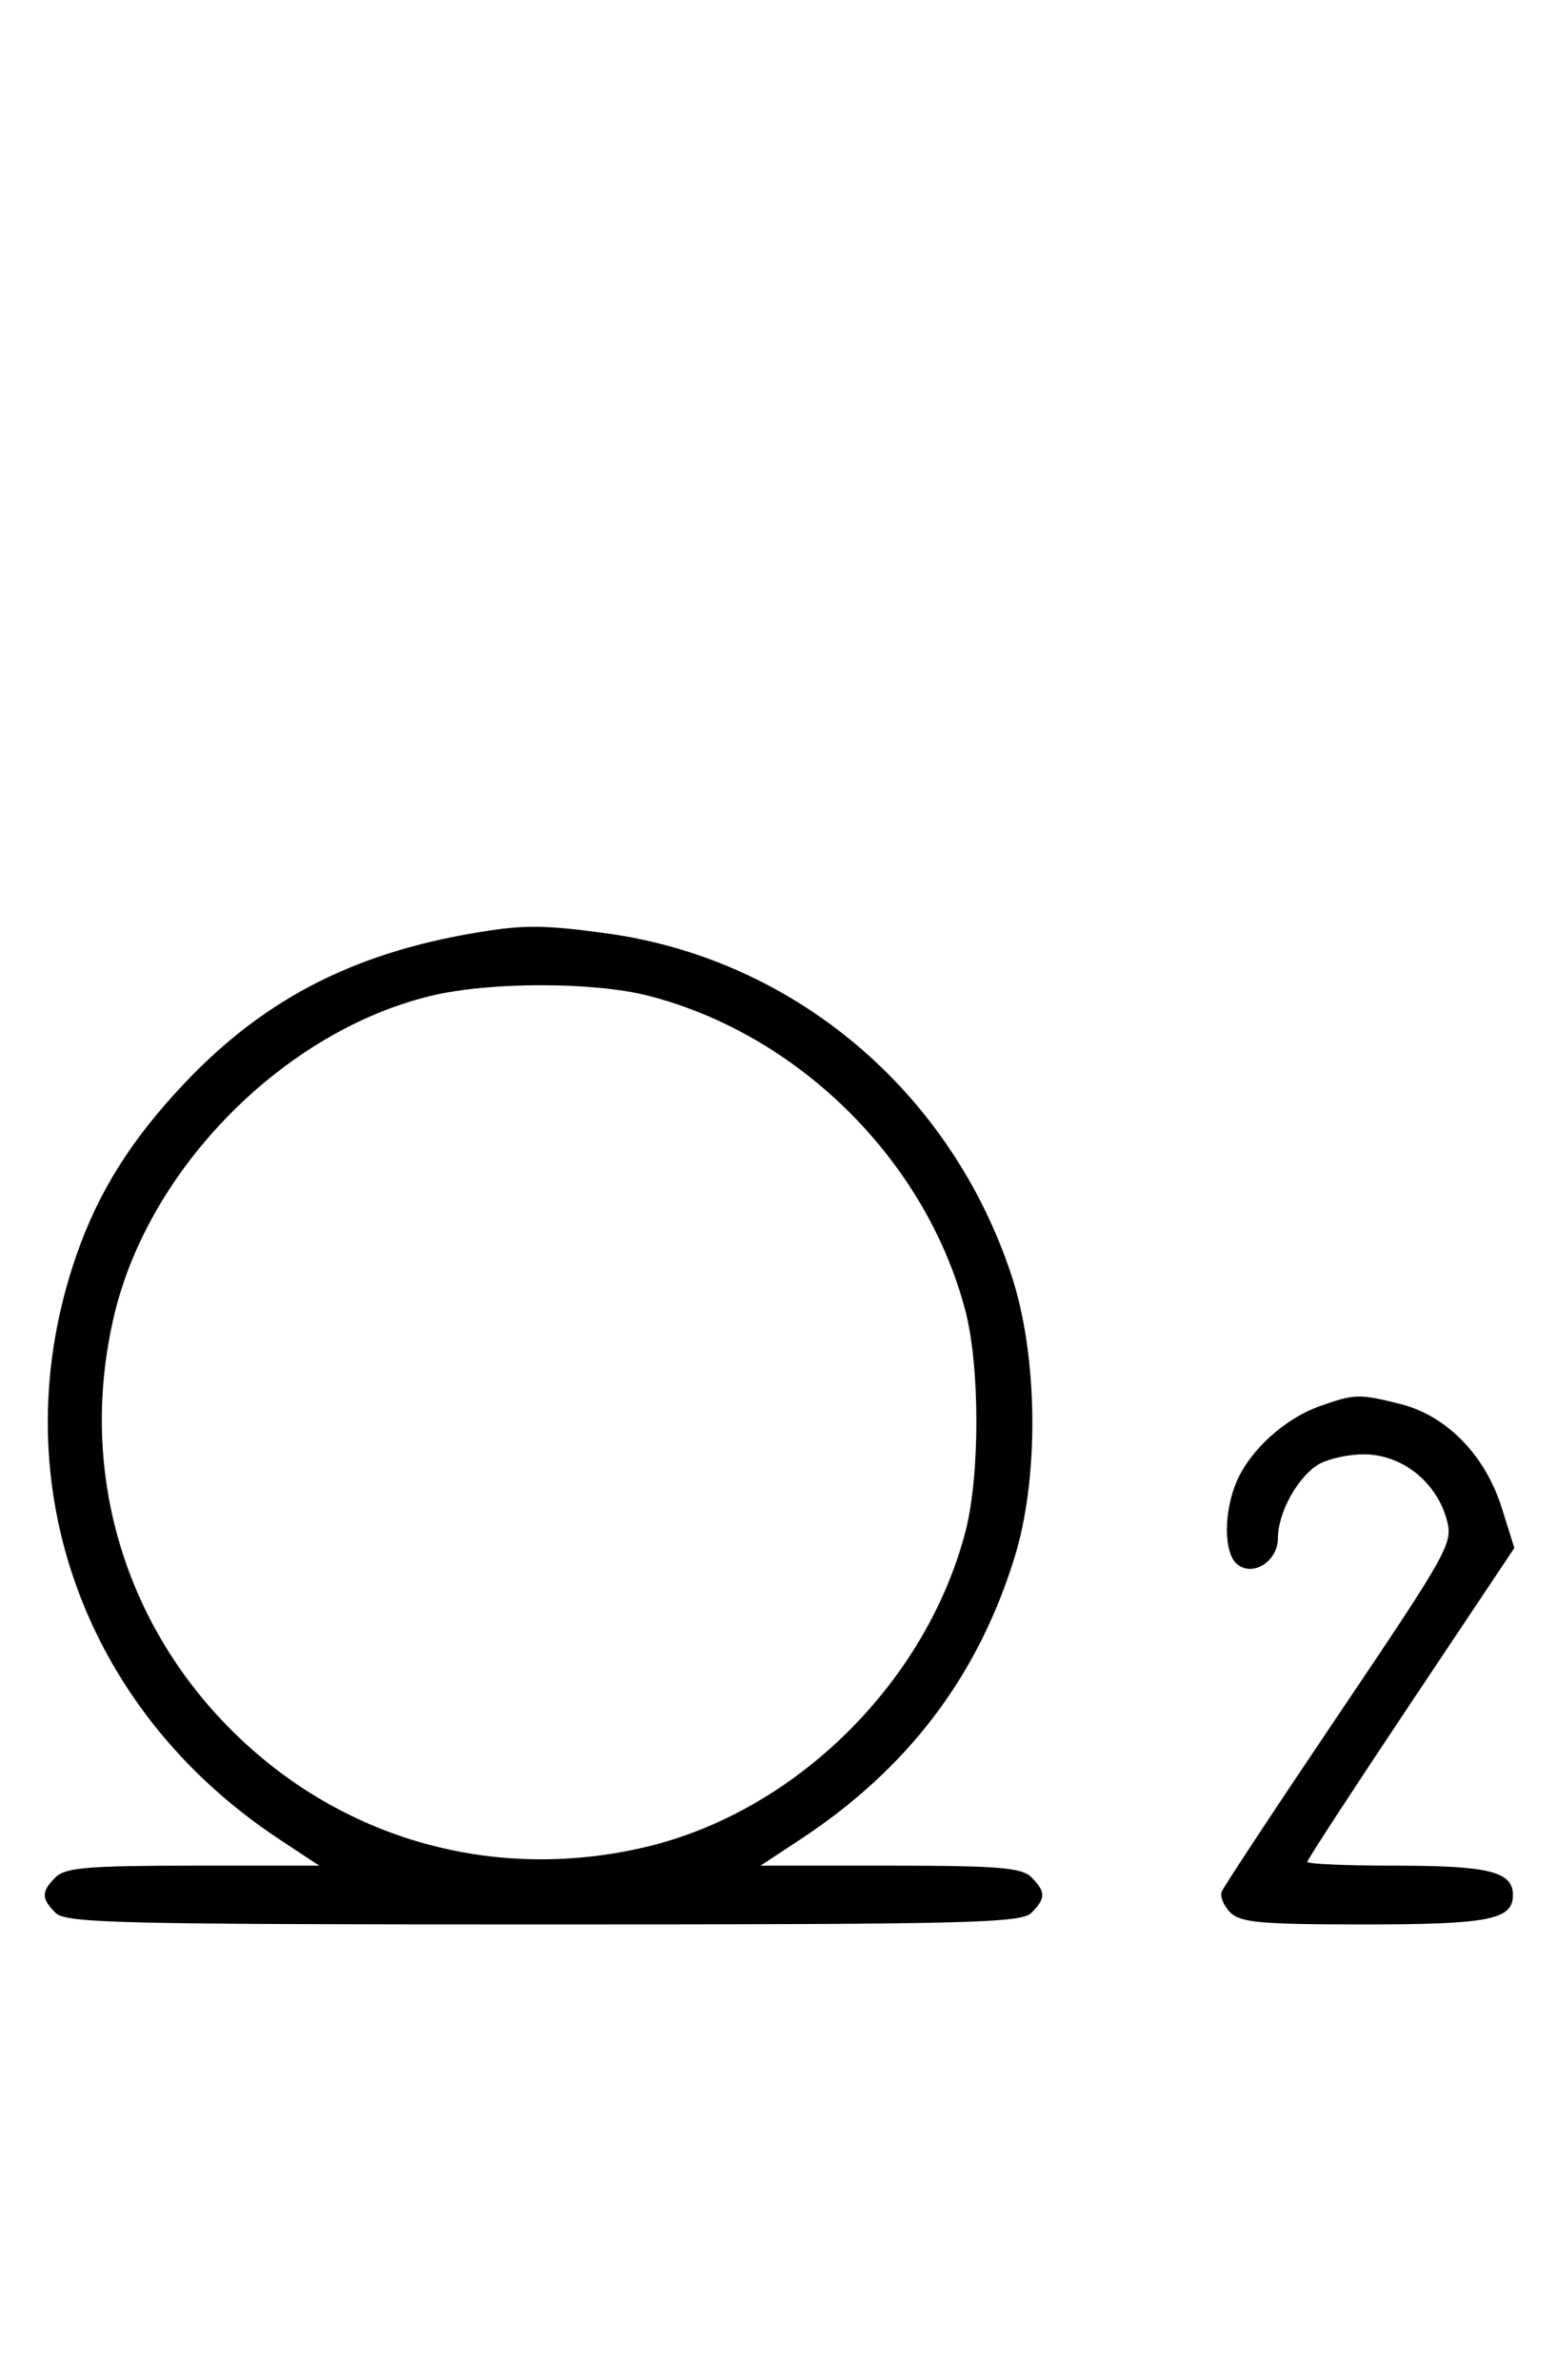 <svg xmlns="http://www.w3.org/2000/svg" width="212" height="324" viewBox="0 0 212 324" version="1.1">
	<path d="M 67 126.637 C 49.023 129.262, 36.267 135.634, 24.973 147.630 C 17.823 155.225, 13.393 162.294, 10.411 170.869 C -0.034 200.902, 10.925 232.498, 37.987 250.375 L 43.473 254 26.308 254 C 12.037 254, 8.878 254.265, 7.571 255.571 C 5.598 257.545, 5.598 258.455, 7.571 260.429 C 8.968 261.825, 16.372 262, 74 262 C 131.628 262, 139.032 261.825, 140.429 260.429 C 142.402 258.455, 142.402 257.545, 140.429 255.571 C 139.119 254.262, 135.919 254, 121.201 254 L 103.546 254 108.983 250.419 C 123.610 240.786, 133.144 228.228, 138.151 212 C 141.514 201.100, 141.342 184.647, 137.751 173.722 C 129.507 148.639, 108.232 130.622, 82.678 127.083 C 74.947 126.013, 71.876 125.925, 67 126.637 M 58.645 135.584 C 38.671 140.419, 20.279 158.986, 15.537 179.103 C 10.672 199.742, 16.569 220.600, 31.484 235.516 C 46.400 250.431, 67.258 256.328, 87.897 251.463 C 108.290 246.655, 126.093 229.099, 131.457 208.505 C 133.437 200.904, 133.437 186.096, 131.457 178.495 C 126.143 158.096, 108.841 140.870, 88.356 135.585 C 80.839 133.646, 66.653 133.645, 58.645 135.584 M 179.637 191.465 C 174.904 193.152, 170.215 197.422, 168.377 201.718 C 166.588 205.899, 166.617 211.437, 168.436 212.947 C 170.583 214.729, 174 212.560, 174 209.415 C 174 206.108, 176.434 201.510, 179.217 199.561 C 180.442 198.702, 183.363 198, 185.707 198 C 190.841 198, 195.527 201.678, 196.977 206.847 C 197.881 210.068, 197.330 211.064, 182.360 233.272 C 173.803 245.965, 166.596 256.888, 166.344 257.546 C 166.092 258.204, 166.618 259.475, 167.514 260.371 C 168.887 261.745, 171.729 262, 185.637 262 C 202.729 262, 206 261.357, 206 258 C 206 254.818, 202.740 254, 190.066 254 C 183.430 254, 178 253.767, 178 253.483 C 178 253.198, 184.344 243.466, 192.097 231.855 L 206.194 210.745 204.461 205.237 C 202.220 198.113, 196.967 192.733, 190.716 191.159 C 185.053 189.733, 184.449 189.749, 179.637 191.465 " stroke="none" fill="black" fill-rule="evenodd"/>
</svg>